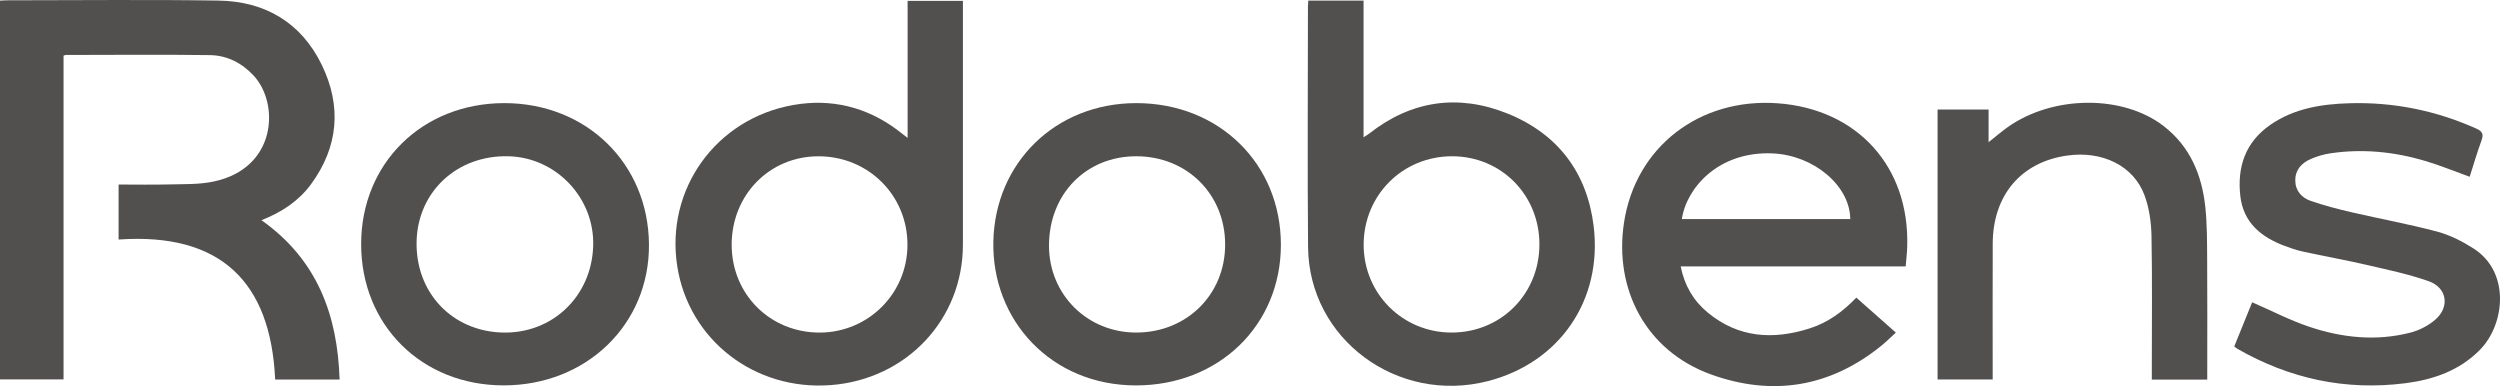 <svg width="259" height="40" viewBox="0 0 259 40" fill="none" xmlns="http://www.w3.org/2000/svg">
<path d="M0 0.065C0.296 0.052 0.529 0.031 0.763 0.031C8.053 0.031 15.346 -0.055 22.634 0.06C27.496 0.135 31.221 2.368 33.337 6.723C35.408 10.988 35.074 15.192 32.226 19.08C30.95 20.82 29.185 21.989 27.086 22.812C32.867 26.898 34.963 32.618 35.183 39.316H28.506C28.047 29.203 22.859 24.077 12.286 24.815V19.117C14.056 19.117 15.778 19.152 17.496 19.107C19.039 19.066 20.619 19.125 22.11 18.812C28.691 17.441 28.965 10.729 26.283 7.838C25.055 6.515 23.516 5.734 21.735 5.71C16.766 5.641 11.797 5.691 6.829 5.694C6.774 5.694 6.72 5.723 6.584 5.766V39.308H0V0.065Z" fill="#524F4F"/>
<path d="M135.533 0.065H141.265V14.226C141.571 14.026 141.715 13.943 141.843 13.844C146.206 10.411 151.064 9.71 156.165 11.758C161.406 13.863 164.425 17.903 165.101 23.414C166.046 31.115 161.547 37.583 154.151 39.482C144.767 41.891 135.606 35.118 135.517 25.612C135.441 17.302 135.5 8.991 135.503 0.683C135.503 0.512 135.522 0.341 135.536 0.068L135.533 0.065ZM150.423 16.189C145.307 16.195 141.284 20.221 141.275 25.339C141.267 30.406 145.294 34.441 150.366 34.452C155.506 34.463 159.491 30.457 159.483 25.294C159.475 20.173 155.503 16.184 150.423 16.189Z" fill="#524F4F"/>
<path d="M94.029 14.293V0.089H99.758V1.041C99.758 9.146 99.763 17.253 99.758 25.358C99.752 33.099 93.909 39.3 86.071 39.896C78.183 40.498 71.365 35.225 70.165 27.593C68.914 19.638 74.151 12.285 82.193 10.876C86.12 10.189 89.752 11.071 92.962 13.462C93.263 13.686 93.559 13.924 94.029 14.288V14.293ZM75.802 25.363C75.802 30.476 79.769 34.444 84.884 34.455C89.94 34.463 94.007 30.414 94.013 25.363C94.021 20.232 89.945 16.181 84.781 16.192C79.712 16.2 75.799 20.197 75.799 25.366L75.802 25.363Z" fill="#524F4F"/>
<path d="M197.433 27.596H174.118C174.511 29.58 175.445 31.166 176.928 32.388C180.102 35.006 183.705 35.233 187.501 34.016C189.374 33.415 190.922 32.289 192.314 30.834C193.667 32.03 194.983 33.195 196.409 34.455C195.893 34.925 195.429 35.396 194.916 35.81C189.616 40.108 183.648 41.092 177.275 38.797C170.517 36.361 167.213 29.971 168.239 23.112C169.42 15.213 176.081 10.114 184.169 10.7C192.442 11.301 197.845 17.28 197.587 25.559C197.568 26.198 197.49 26.837 197.43 27.593L197.433 27.596ZM191.687 22.695C191.66 19.24 187.908 16.077 183.64 15.892C178.038 15.652 174.72 19.462 174.24 22.695H191.687Z" fill="#524F4F"/>
<path d="M117.724 10.683C126.295 10.683 132.703 16.964 132.7 25.363C132.7 33.692 126.282 39.92 117.71 39.928C108.916 39.936 102.75 33.192 102.91 25.042C103.07 16.884 109.331 10.683 117.724 10.683ZM126.925 25.328C126.92 20.111 122.961 16.186 117.707 16.189C112.494 16.191 108.663 20.13 108.677 25.472C108.688 30.542 112.676 34.481 117.767 34.452C122.983 34.419 126.928 30.489 126.925 25.328Z" fill="#524F4F"/>
<path d="M52.256 10.683C60.755 10.683 67.162 16.94 67.233 25.307C67.304 33.588 60.771 39.928 52.172 39.925C43.69 39.922 37.402 33.676 37.415 25.269C37.429 16.897 43.752 10.683 52.256 10.683ZM61.455 25.454C61.596 20.512 57.63 16.32 52.691 16.189C47.38 16.047 43.288 19.828 43.16 24.999C43.03 30.288 46.812 34.307 52.05 34.452C57.228 34.593 61.306 30.692 61.455 25.454Z" fill="#524F4F"/>
<path d="M231.467 35.893C232.102 34.326 232.738 32.759 233.324 31.315C235.309 32.179 237.204 33.166 239.208 33.842C242.635 35 246.178 35.374 249.735 34.455C250.647 34.219 251.581 33.733 252.29 33.123C253.824 31.802 253.52 29.807 251.614 29.133C249.558 28.406 247.394 27.954 245.26 27.46C243.034 26.946 240.783 26.54 238.551 26.056C237.916 25.917 237.291 25.703 236.683 25.473C234.22 24.548 232.398 23.032 232.094 20.285C231.763 17.283 232.621 14.713 235.23 12.916C237.666 11.239 240.476 10.785 243.359 10.697C247.951 10.555 252.336 11.445 256.525 13.312C257.188 13.606 257.324 13.903 257.079 14.566C256.626 15.793 256.265 17.055 255.86 18.315C254.277 17.745 252.778 17.125 251.231 16.668C248.035 15.718 244.766 15.392 241.448 15.881C240.75 15.983 240.05 16.189 239.406 16.467C238.453 16.879 237.788 17.585 237.791 18.684C237.791 19.751 238.44 20.481 239.382 20.809C240.775 21.294 242.214 21.663 243.653 21.997C246.599 22.679 249.583 23.219 252.499 23.997C253.821 24.35 255.105 25.008 256.262 25.746C260.071 28.171 259.534 33.588 256.922 36.241C254.804 38.393 252.108 39.329 249.202 39.701C243.004 40.495 237.21 39.233 231.815 36.15C231.714 36.094 231.627 36.014 231.473 35.896L231.467 35.893Z" fill="#524F4F"/>
<path d="M228.671 39.326H222.928V38.31C222.928 33.687 222.982 29.064 222.895 24.443C222.868 23.034 222.662 21.561 222.176 20.242C221.044 17.173 217.81 15.6 214.155 16.116C209.388 16.788 206.469 20.218 206.447 25.221C206.428 29.55 206.442 33.879 206.442 38.211V39.31H200.732V11.349H206.018V14.731C206.767 14.14 207.359 13.622 208 13.17C212.689 9.854 219.928 9.798 224.147 13.055C226.895 15.178 228.109 18.114 228.467 21.413C228.668 23.267 228.649 25.149 228.662 27.018C228.69 30.791 228.671 34.567 228.671 38.34V39.326Z" fill="#524F4F"/>
</svg>

